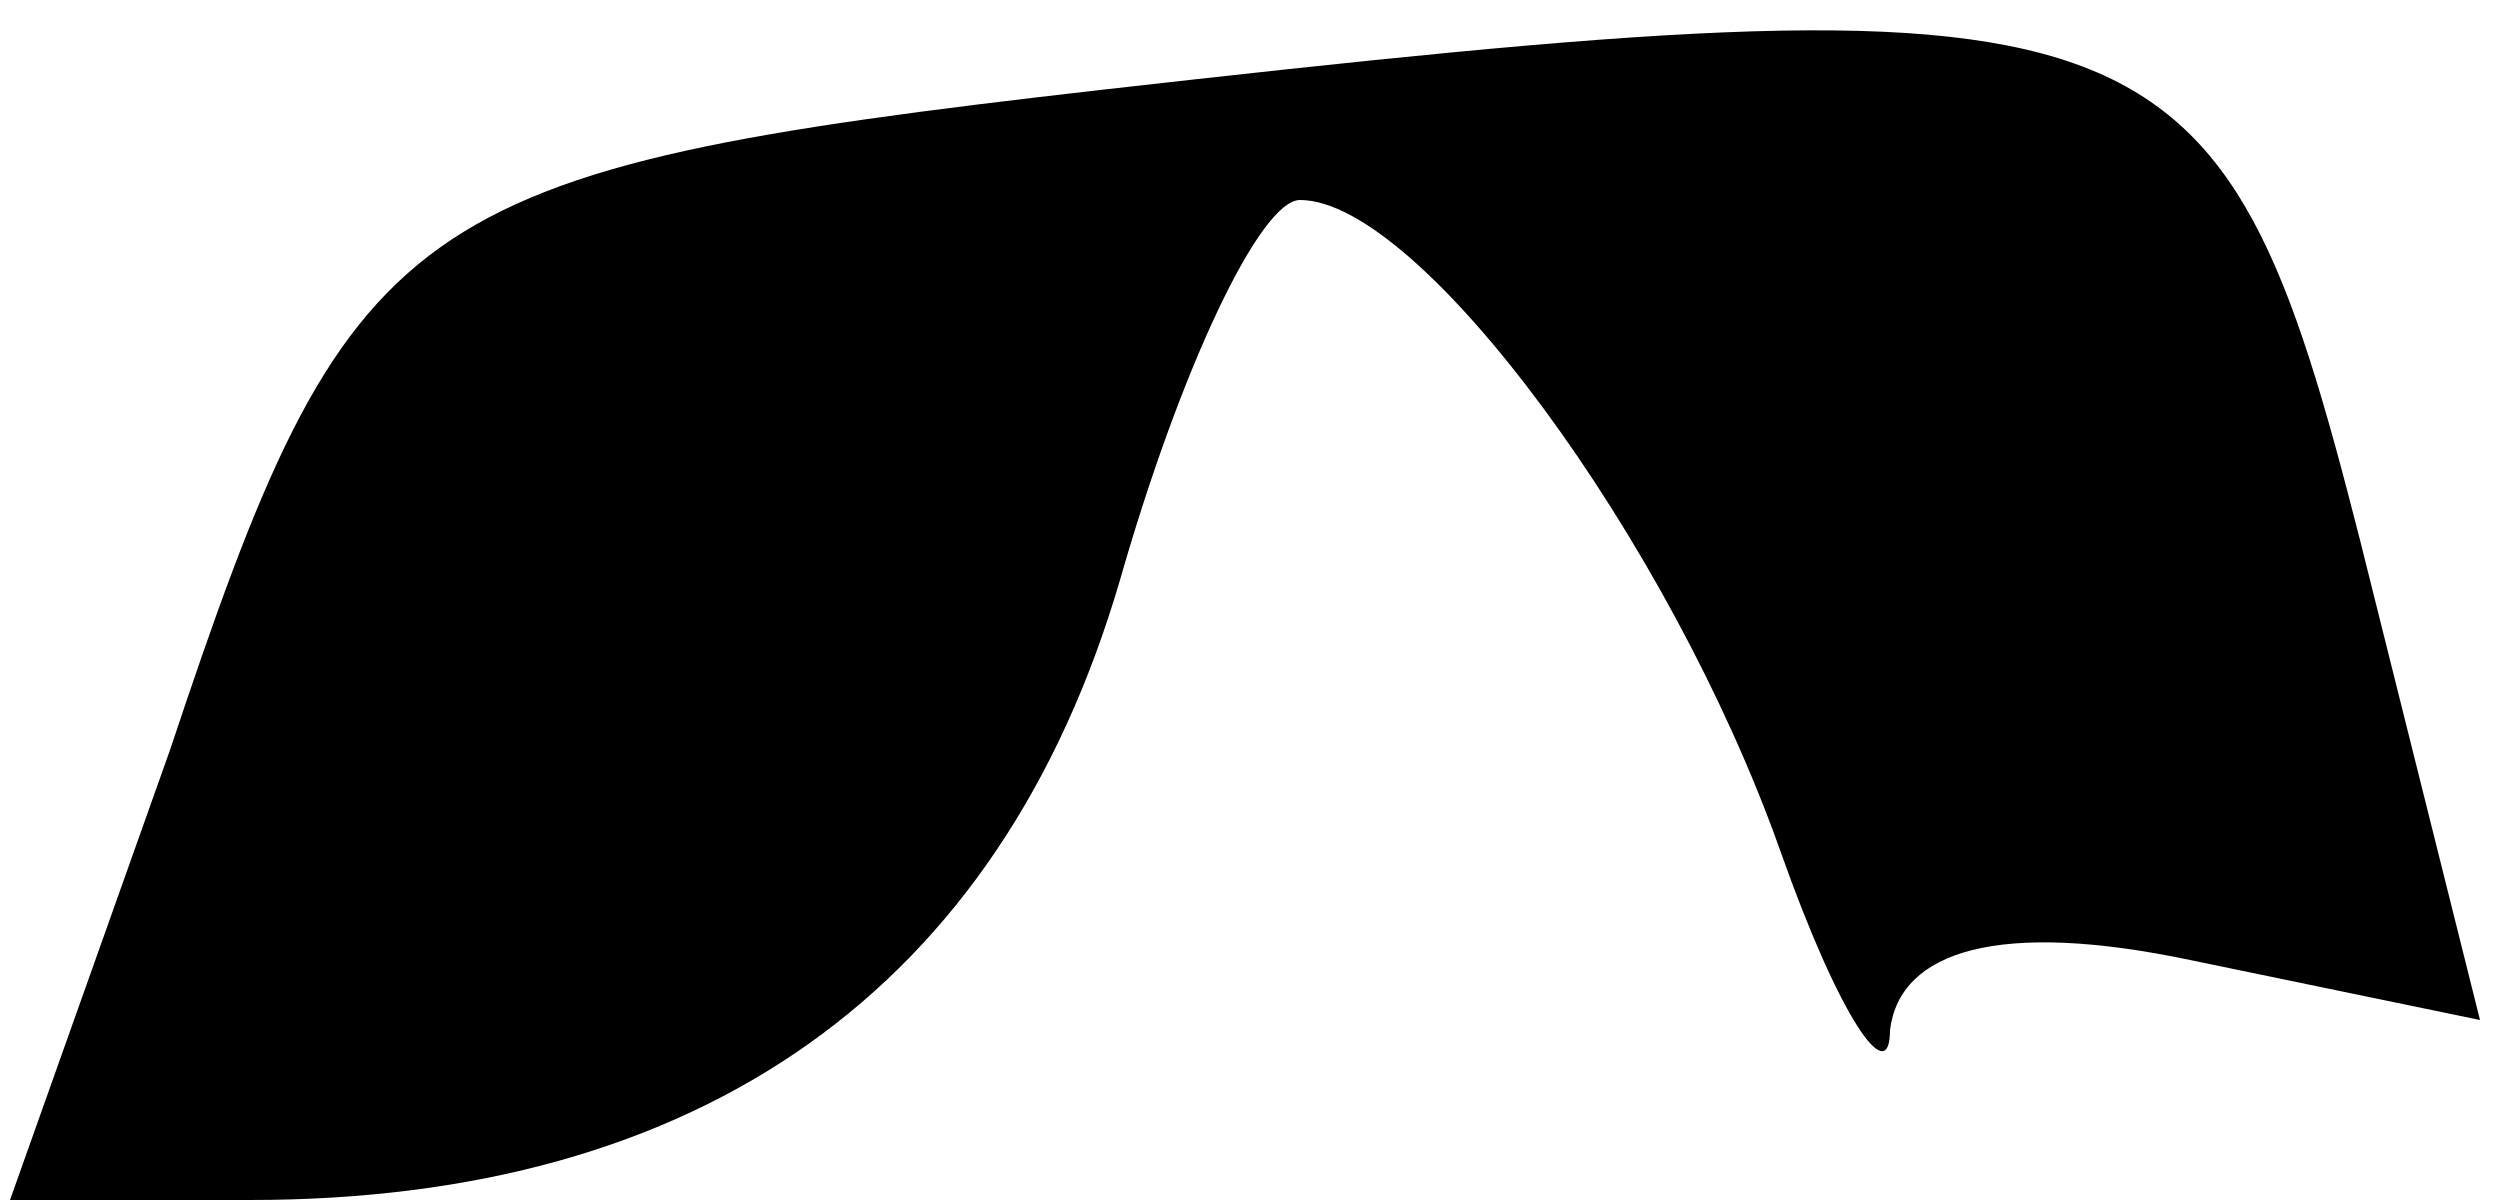 <?xml version="1.0" standalone="no"?>
<!DOCTYPE svg PUBLIC "-//W3C//DTD SVG 20010904//EN"
 "http://www.w3.org/TR/2001/REC-SVG-20010904/DTD/svg10.dtd">
<svg version="1.0" xmlns="http://www.w3.org/2000/svg"
 width="25pt" height="12pt" viewBox="0 0 25 12"
 preserveAspectRatio="xMidYMid meet">
<g transform="translate(0,12) scale(0.1,-0.1)"
fill="#000000" stroke="none">
<path fill="#000000" stroke="none" d="M110 111 c-70 -8 -75 -12 -93 -66 l-16
-45 24 0 c45 0 75 21 87 62 6 21 14 38 18 38 12 0 37 -34 48 -65 6 -17 11 -24
11 -18 1 8 11 11 30 7 l29 -6 -12 48 c-14 55 -20 57 -126 45z"/>
</g>
</svg>
